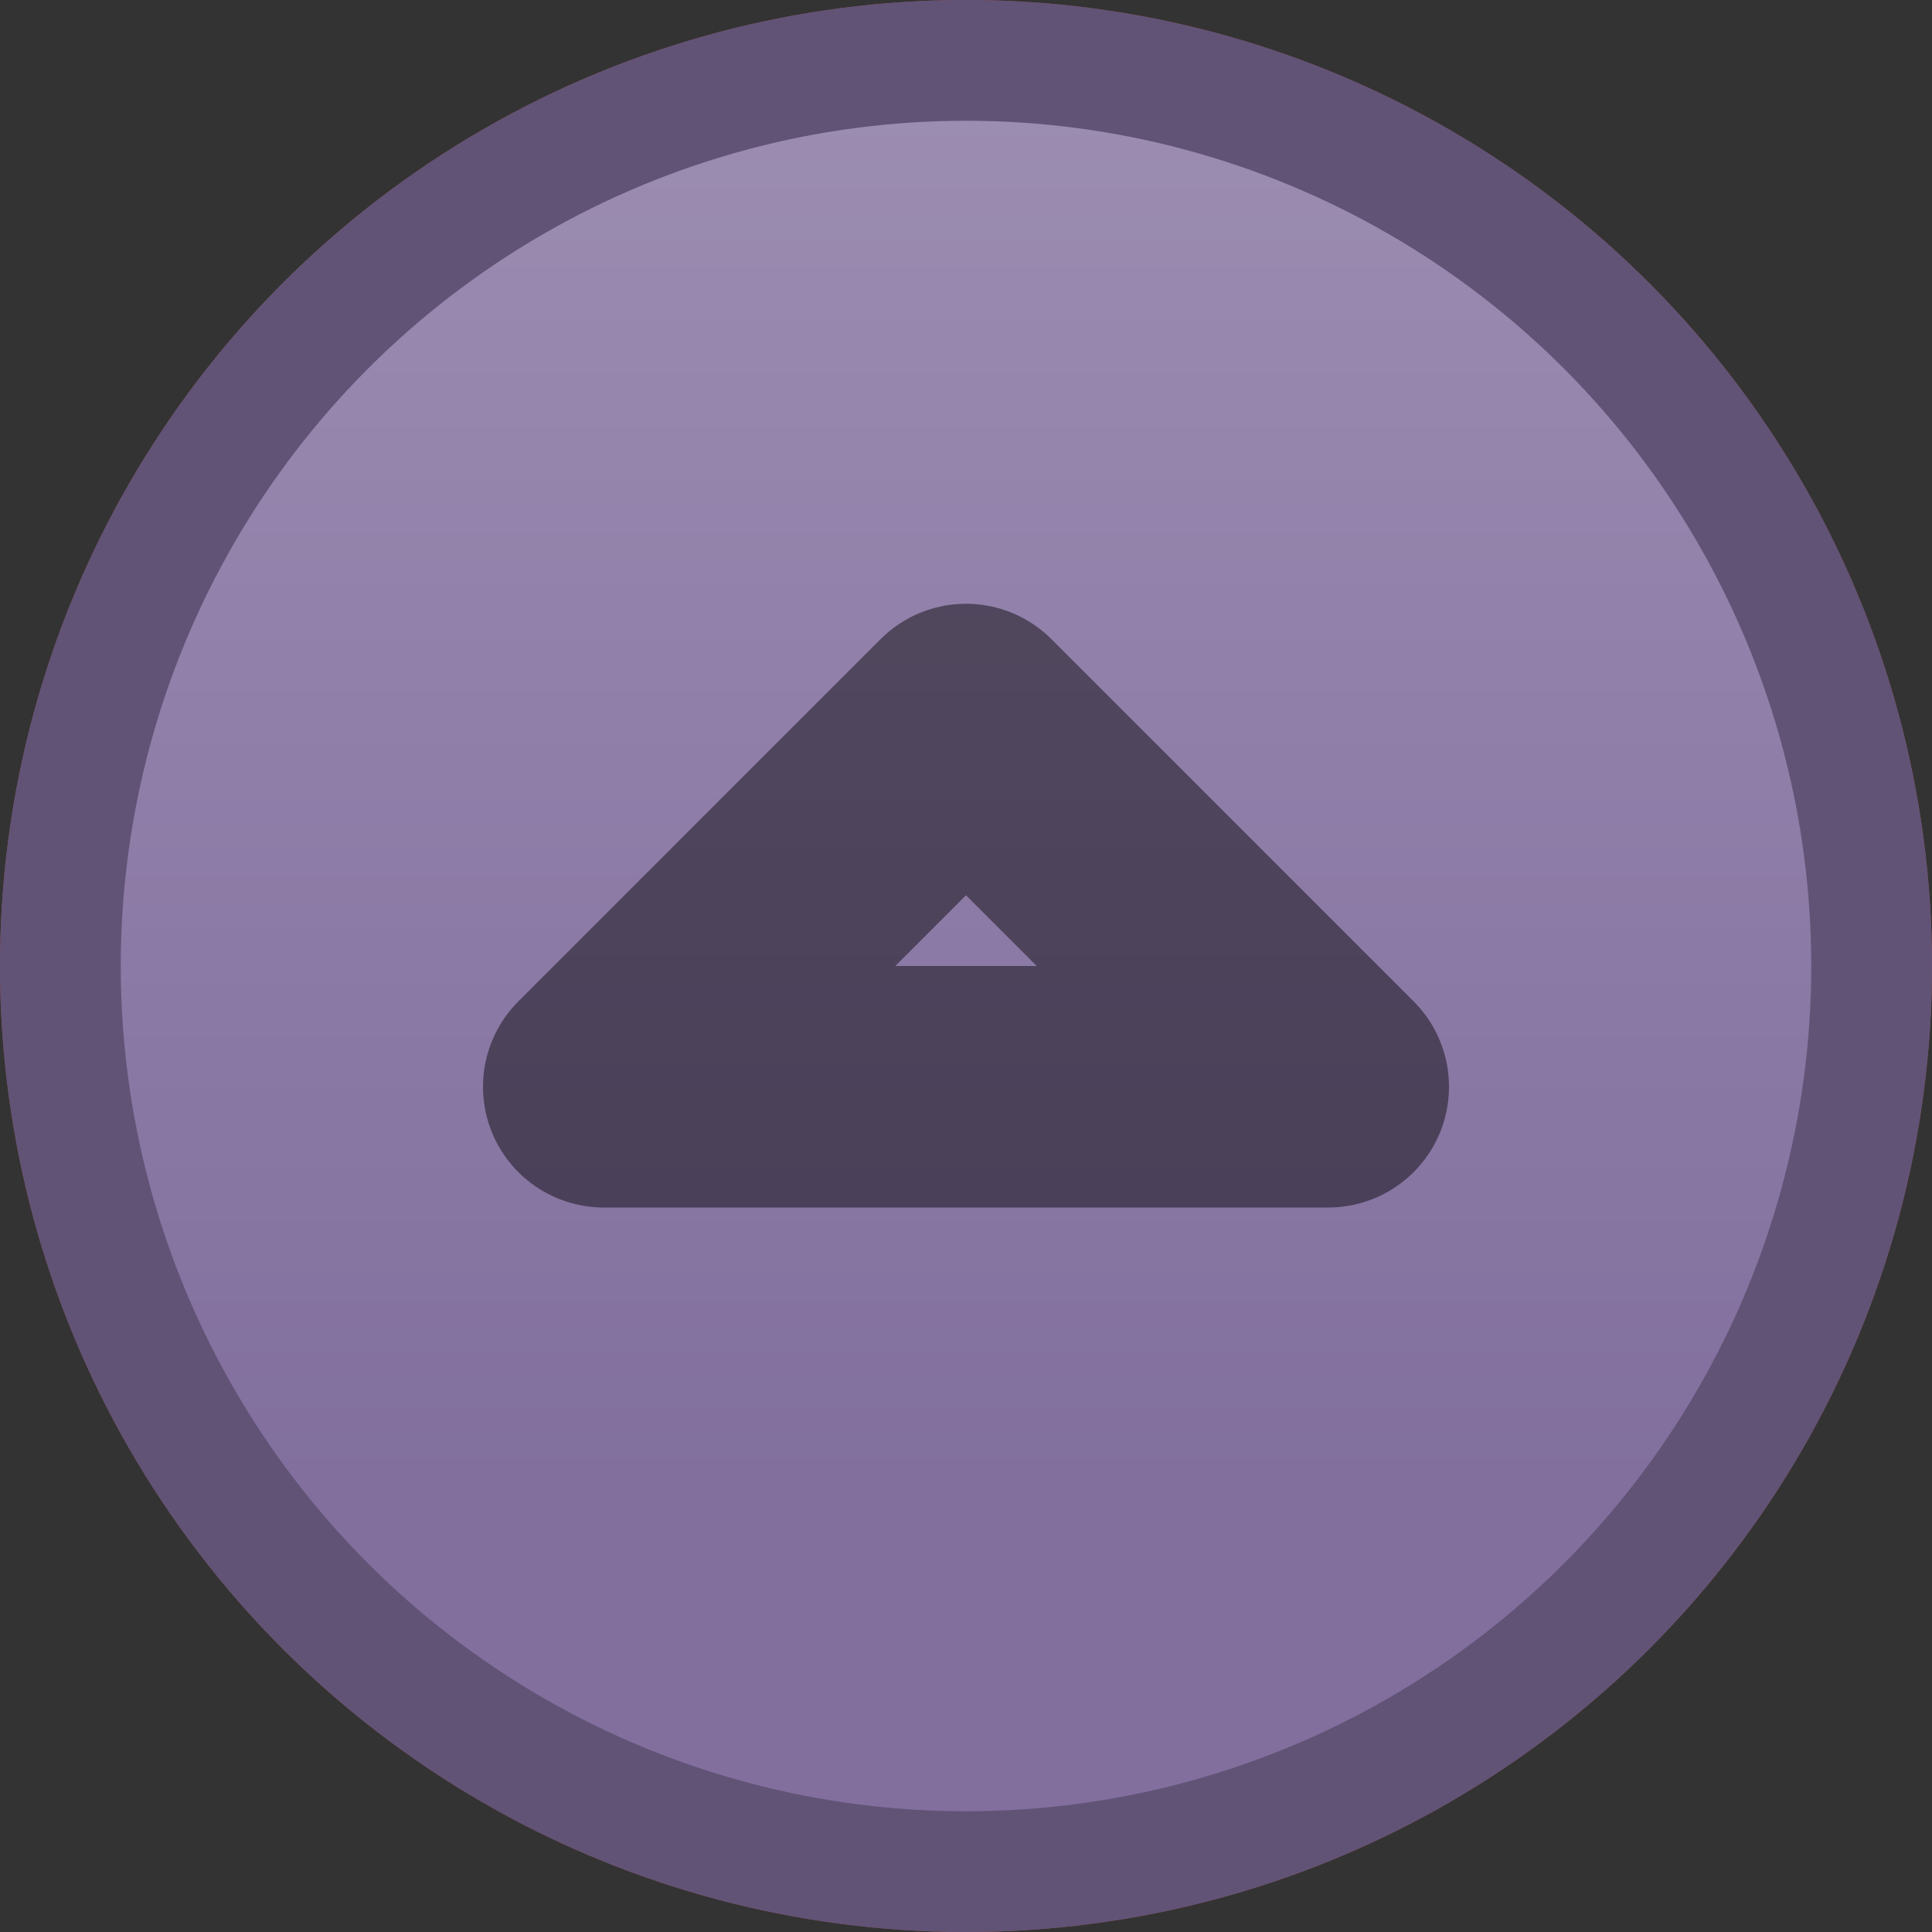 <svg xmlns="http://www.w3.org/2000/svg" xmlns:xlink="http://www.w3.org/1999/xlink" width="16" height="16" version="1.1">
	<rect width="100%" height="100%" fill="#333333" stroke="none"/>
	<defs>
		<style id="current-color-scheme">
			.ColorScheme-ComplementaryNegativeText { color: #e74c3c }
			.ColorScheme-ComplementaryFocus { color: #1e92ff }
		</style>
		<g id="background">
			<circle cx="8" cy="8" r="8" class="ColorScheme-ComplementaryNegativeText" fill="currentColor"/>
			<circle cx="8" cy="8" r="8" class="ColorScheme-ComplementaryFocus" fill="currentColor" opacity="0.5"/>
		</g>
		<path id="symbol" d="M 5,9 h 6 l -3,-3 z" fill="none" stroke="#000" stroke-width="2" stroke-opacity="0.45" stroke-linejoin="round"/>
		<linearGradient id="gradient-glow">
			<stop style="stop-color:#fff;stop-opacity:1" offset="0"/>
			<stop style="stop-color:#fff;stop-opacity:0" offset="0.8"/>
		</linearGradient>
	</defs>
	<g id="active-center" transform="translate(-20)">
		<use xlink:href="#background"/>
		<circle id="glow" cx="8" cy="8" r="7" fill="url(#gradient-glow)" opacity="0.2" transform="rotate(90,8,8)"/>
		<circle id="border" cx="8" cy="8" r="7.5" fill="none" stroke="#000" stroke-width="1" stroke-opacity="0.25"/>
	</g>
	<g id="hover-center">
		<use xlink:href="#background"/>
		<use xlink:href="#glow"/>
		<use xlink:href="#border"/>
		<use xlink:href="#symbol"/>
	</g>
	<g id="pressed-center" transform="translate(20)">
		<use xlink:href="#background"/>
		<circle cx="8" cy="8" r="8" fill="#000" opacity="0.25"/>
		<use xlink:href="#symbol"/>
	</g>
	<g id="inactive-center" transform="translate(40)">
		<circle cx="8" cy="8" r="8" fill="#fff" opacity="0.25"/>
		<use xlink:href="#border"/>
	</g>
	<g id="hover-inactive-center" transform="translate(60)">
		<circle cx="8" cy="8" r="8" fill="#fff" opacity="0.5"/>
		<use xlink:href="#border"/>
		<use xlink:href="#symbol"/>
	</g>
</svg>
